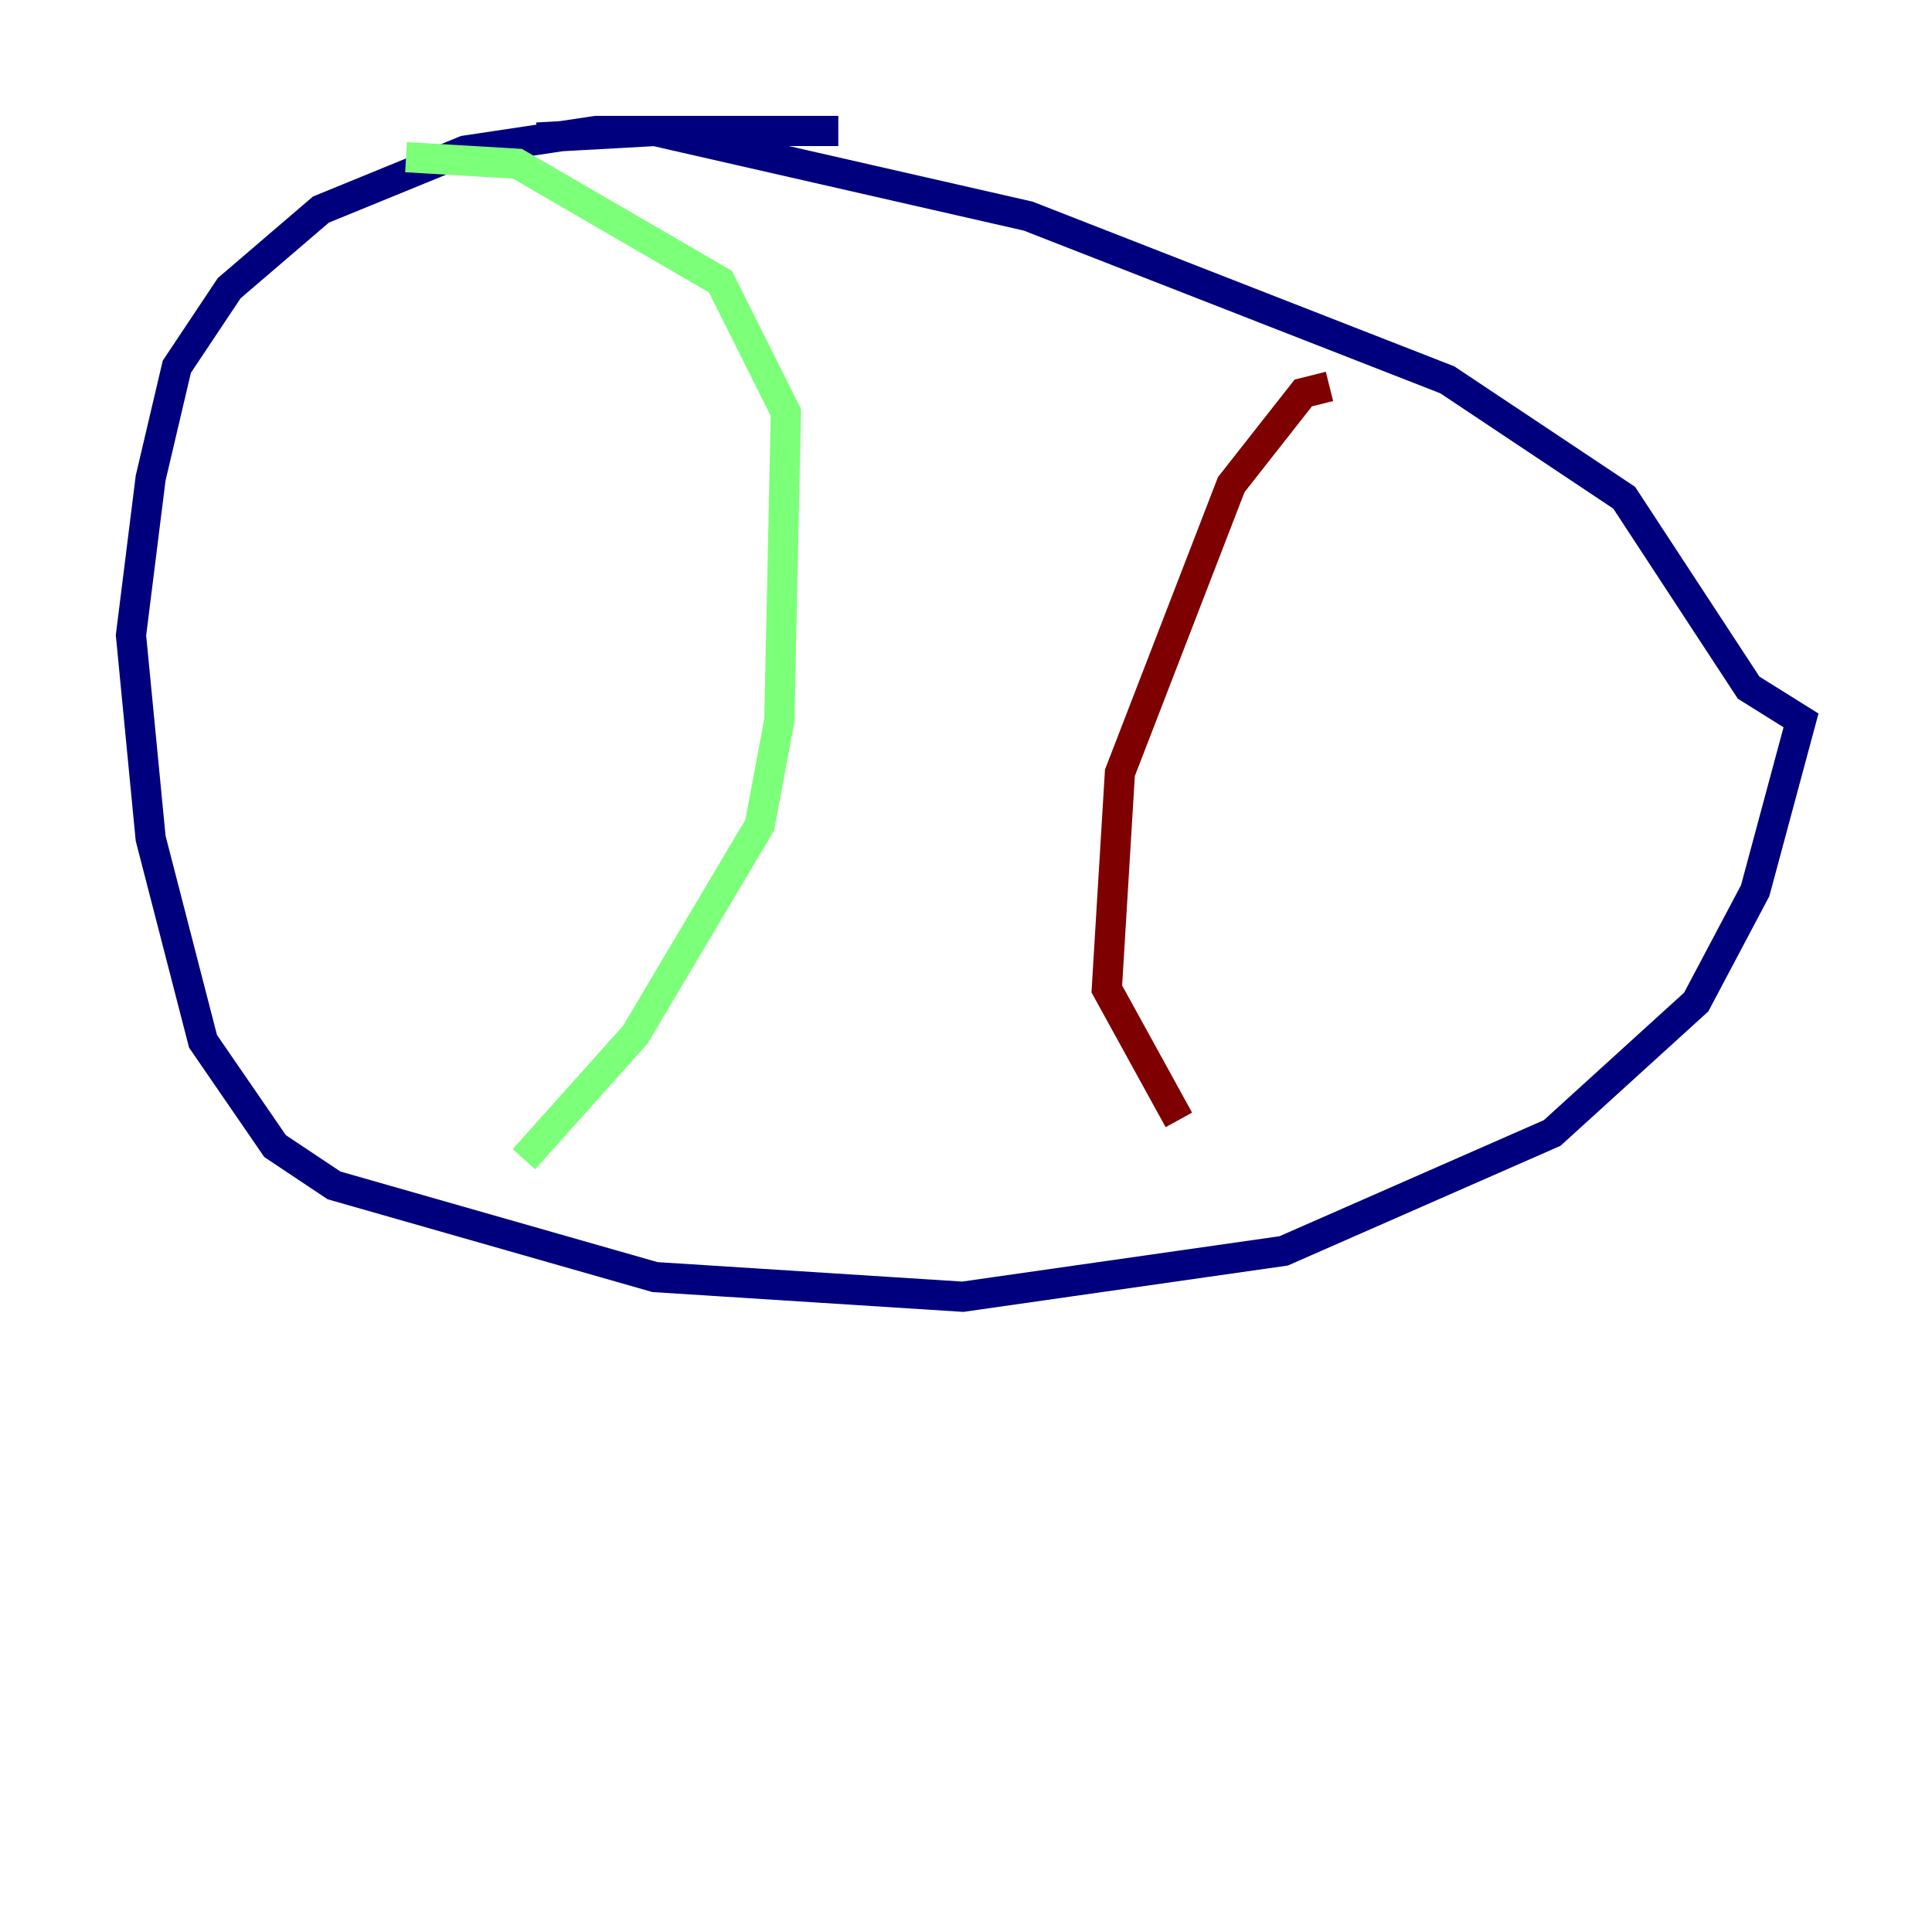 <?xml version="1.0" encoding="utf-8" ?>
<svg baseProfile="tiny" height="128" version="1.2" viewBox="0,0,128,128" width="128" xmlns="http://www.w3.org/2000/svg" xmlns:ev="http://www.w3.org/2001/xml-events" xmlns:xlink="http://www.w3.org/1999/xlink"><defs /><polyline fill="none" points="55.539,8.678 39.485,8.678 30.807,9.98 21.261,13.885 15.186,19.091 11.715,24.298 9.98,31.675 8.678,42.088 9.98,55.539 13.451,68.99 18.224,75.932 22.129,78.536 43.39,84.61 63.783,85.912 85.044,82.875 102.834,75.064 112.38,66.386 116.285,59.01 119.322,47.729 115.851,45.559 107.607,32.976 95.891,25.166 68.122,14.319 43.39,8.678 35.58,9.112" stroke="#00007f" stroke-width="2" /><polyline fill="none" points="26.902,10.414 34.278,10.848 47.729,18.658 52.068,27.336 51.634,47.729 50.332,54.671 42.088,68.556 34.712,76.8" stroke="#7cff79" stroke-width="2" /><polyline fill="none" points="88.081,25.6 86.346,26.034 81.573,32.108 74.197,51.2 73.329,65.519 78.102,74.197" stroke="#7f0000" stroke-width="2" /></svg>